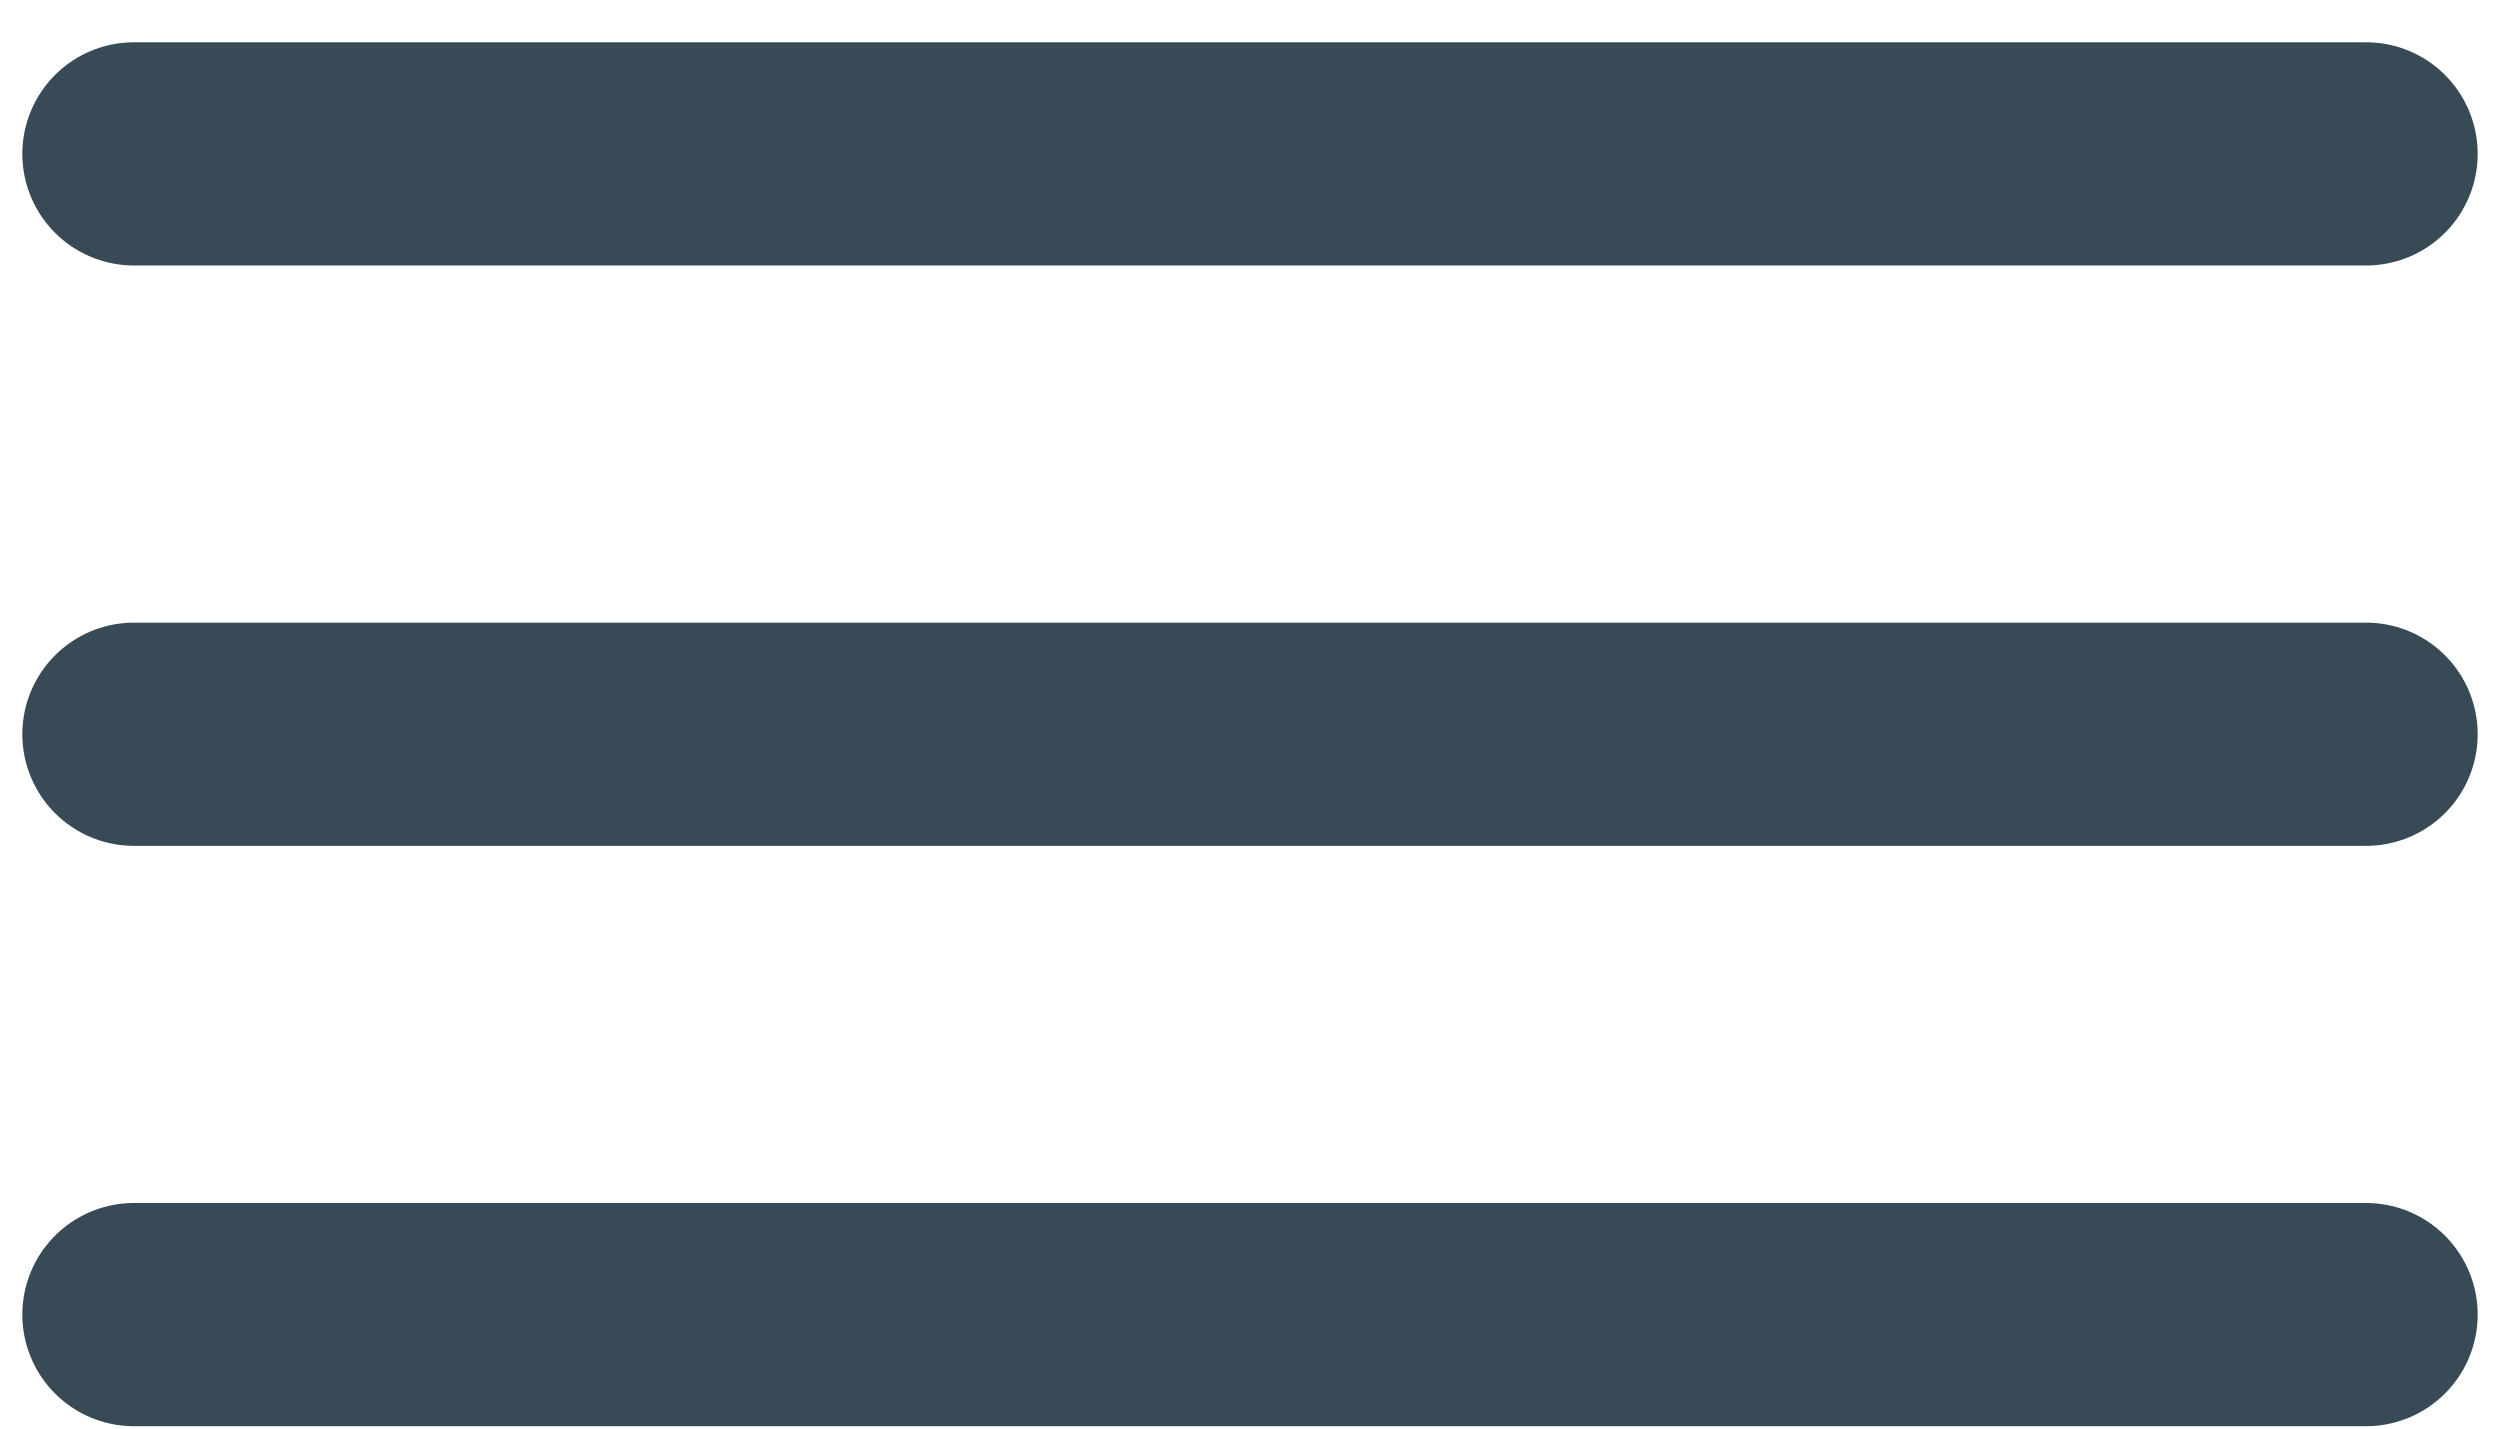 <svg width="56" height="32" viewBox="0 0 56 32" fill="none" xmlns="http://www.w3.org/2000/svg">
<path d="M3 3.447H53" stroke="#374A55" stroke-width="5" stroke-linecap="round"/>
<path d="M3 16.447H53" stroke="#374A55" stroke-width="5" stroke-linecap="round"/>
<path d="M3 29.447H53" stroke="#374A55" stroke-width="5" stroke-linecap="round"/>
</svg>
